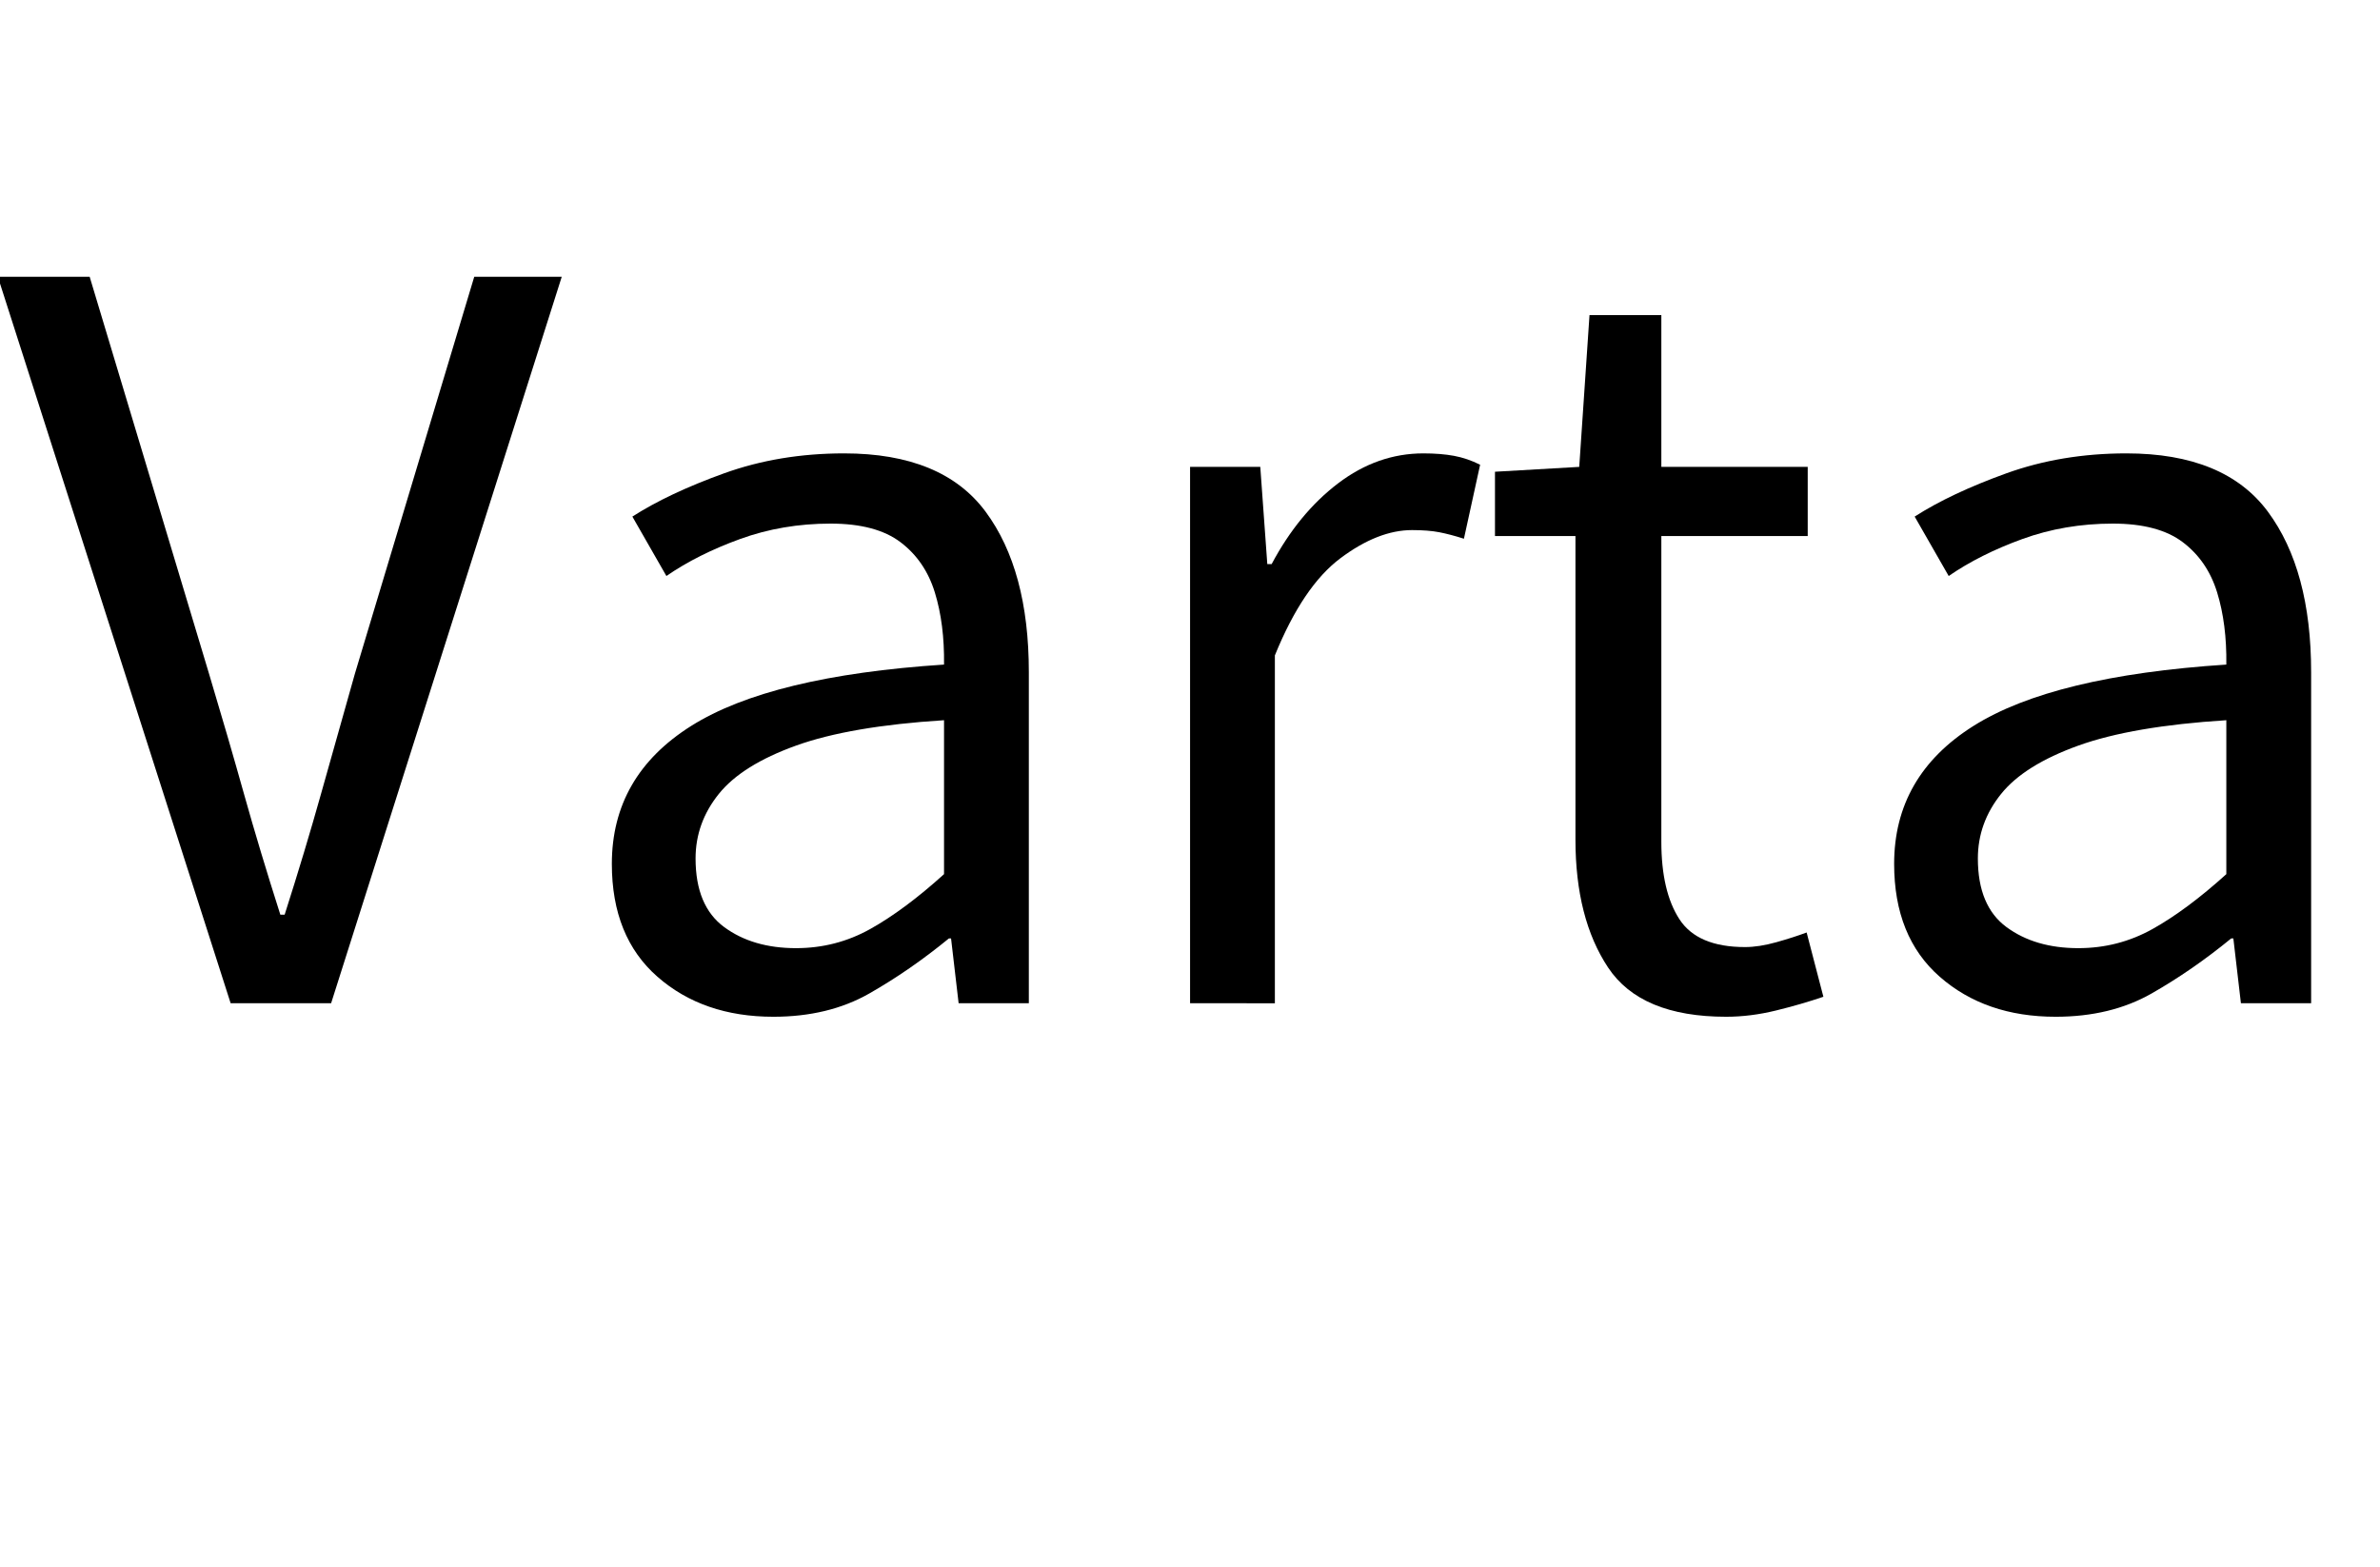 <svg width="35.25" height="23.203" viewBox="0 0 35.25 23.203" xmlns="http://www.w3.org/2000/svg"><path transform="translate(0 14.859) scale(.008 -.008)" d="m427 0-431 1345h170l221-735q36-120 65-223.5t67-222.5h8q38 119 67 222.5t63 223.5l221 735h162l-427-1345z"/><path transform="translate(8.094 14.859) scale(.008 -.008)" d="m420-25q-130 0-214.5 74t-84.5 209q0 163 147 255.5t468 113.5q1 75-17 133.5t-63.5 93-129.5 34.5q-89 0-167.5-28.5t-136.5-68.5l-63 110q67 43 169.5 80t222.5 37q182 0 262-108t80-297v-613h-130l-14 120h-4q-72-59-147.5-102t-177.5-43zm42 127q74 0 137.5 35.5t136.5 101.5v285q-174-11-274-47t-143-89.5-43-119.5q0-88 53-127t133-39z"/><path transform="translate(16.258 14.859) scale(.008 -.008)" d="m171 0v993h130l13-180h8q50 94 123 149.5t158 55.5q32 0 56.5-4.5t48.5-16.5l-30-137q-25 8-45.5 12t-50.5 4q-63 0-132.5-52t-121.5-180v-644z"/><path transform="translate(21.742 14.859) scale(.008 -.008)" d="m478-25q-158 0-218.5 91t-60.5 237v562h-149v119l156 9 19 281h133v-281h271v-128h-271v-566q0-92 33.5-143.5t121.5-51.5q26 0 58 9t56 18l31-119q-41-14-88-25.5t-92-11.5z"/><path transform="translate(27.086 14.859) scale(.008 -.008)" d="m420-25q-130 0-214.5 74t-84.5 209q0 163 147 255.5t468 113.5q1 75-17 133.5t-63.5 93-129.5 34.5q-89 0-167.5-28.5t-136.5-68.5l-63 110q67 43 169.5 80t222.5 37q182 0 262-108t80-297v-613h-130l-14 120h-4q-72-59-147.5-102t-177.5-43zm42 127q74 0 137.5 35.5t136.5 101.5v285q-174-11-274-47t-143-89.5-43-119.5q0-88 53-127t133-39z"/></svg>